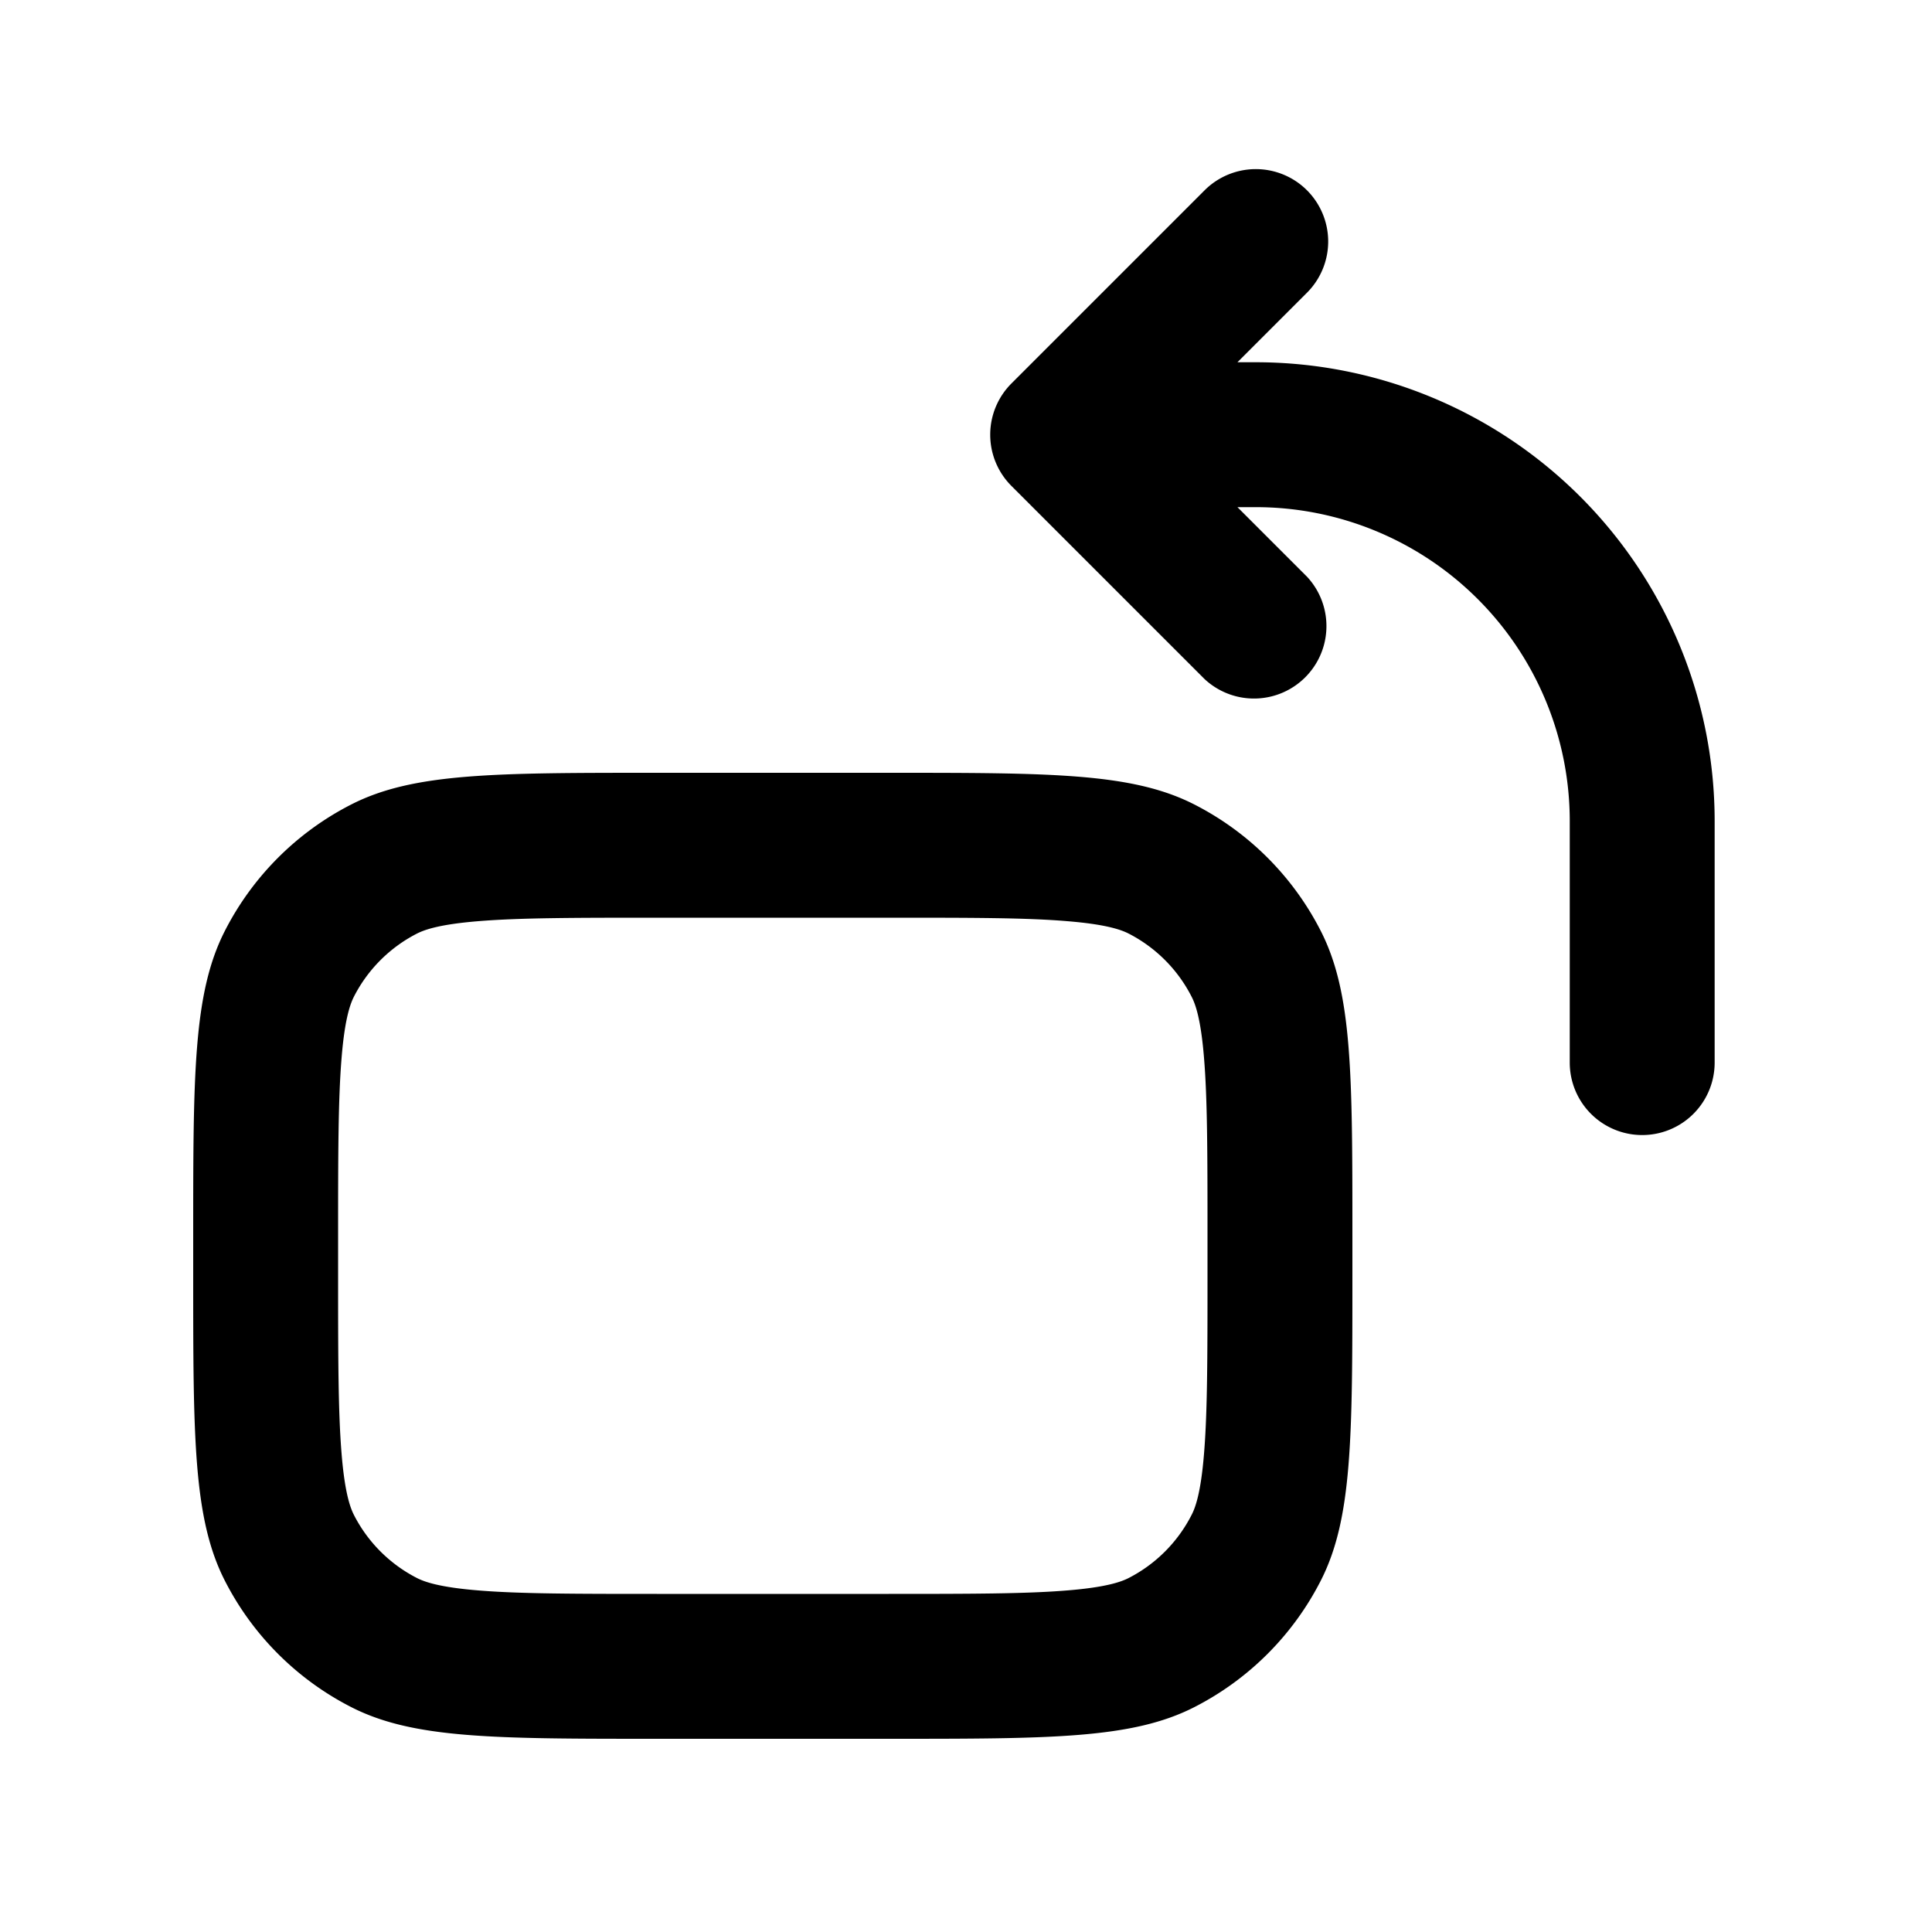 <svg xmlns="http://www.w3.org/2000/svg" width="20" height="20" fill="currentColor" viewBox="0 0 20 20"><path fill-rule="evenodd" d="M9.2 9.5H6.8c-.865 0-1.423.001-1.848.036-.408.033-.559.09-.633.127a1.5 1.5 0 0 0-.656.656c-.037.074-.094.225-.127.633-.035.425-.036.983-.036 1.848v.4c0 .865.001 1.423.036 1.848.033.408.09.559.127.633a1.5 1.5 0 0 0 .656.656c.074.037.225.094.633.127.425.035.983.036 1.848.036h2.4c.865 0 1.423-.001 1.848-.036.408-.033.559-.09.633-.127a1.5 1.5 0 0 0 .655-.656c.038-.074.095-.225.128-.633.035-.425.036-.983.036-1.848v-.4c0-.865-.001-1.423-.036-1.848-.033-.408-.09-.559-.128-.633a1.5 1.5 0 0 0-.655-.656c-.074-.037-.225-.094-.633-.127C10.623 9.5 10.065 9.5 9.2 9.5Zm-6.873.138C2 10.28 2 11.12 2 12.8v.4c0 1.68 0 2.52.327 3.162a3 3 0 0 0 1.311 1.311C4.28 18 5.12 18 6.8 18h2.4c1.68 0 2.52 0 3.162-.327a3 3 0 0 0 1.311-1.311C14 15.72 14 14.88 14 13.2v-.4c0-1.68 0-2.52-.327-3.162a3 3 0 0 0-1.311-1.311C11.72 8 10.88 8 9.2 8H6.8c-1.68 0-2.52 0-3.162.327a3 3 0 0 0-1.311 1.311ZM13.53 1.97a.75.75 0 0 1 0 1.06l-.72.72H13a4.75 4.75 0 0 1 4.75 4.75V11a.75.75 0 0 1-1.5 0V8.5A3.25 3.25 0 0 0 13 5.25h-.19l.72.72a.75.75 0 0 1-1.06 1.06l-2-2a.75.75 0 0 1 0-1.06l2-2a.75.75 0 0 1 1.06 0Z" clip-rule="evenodd"/></svg>
